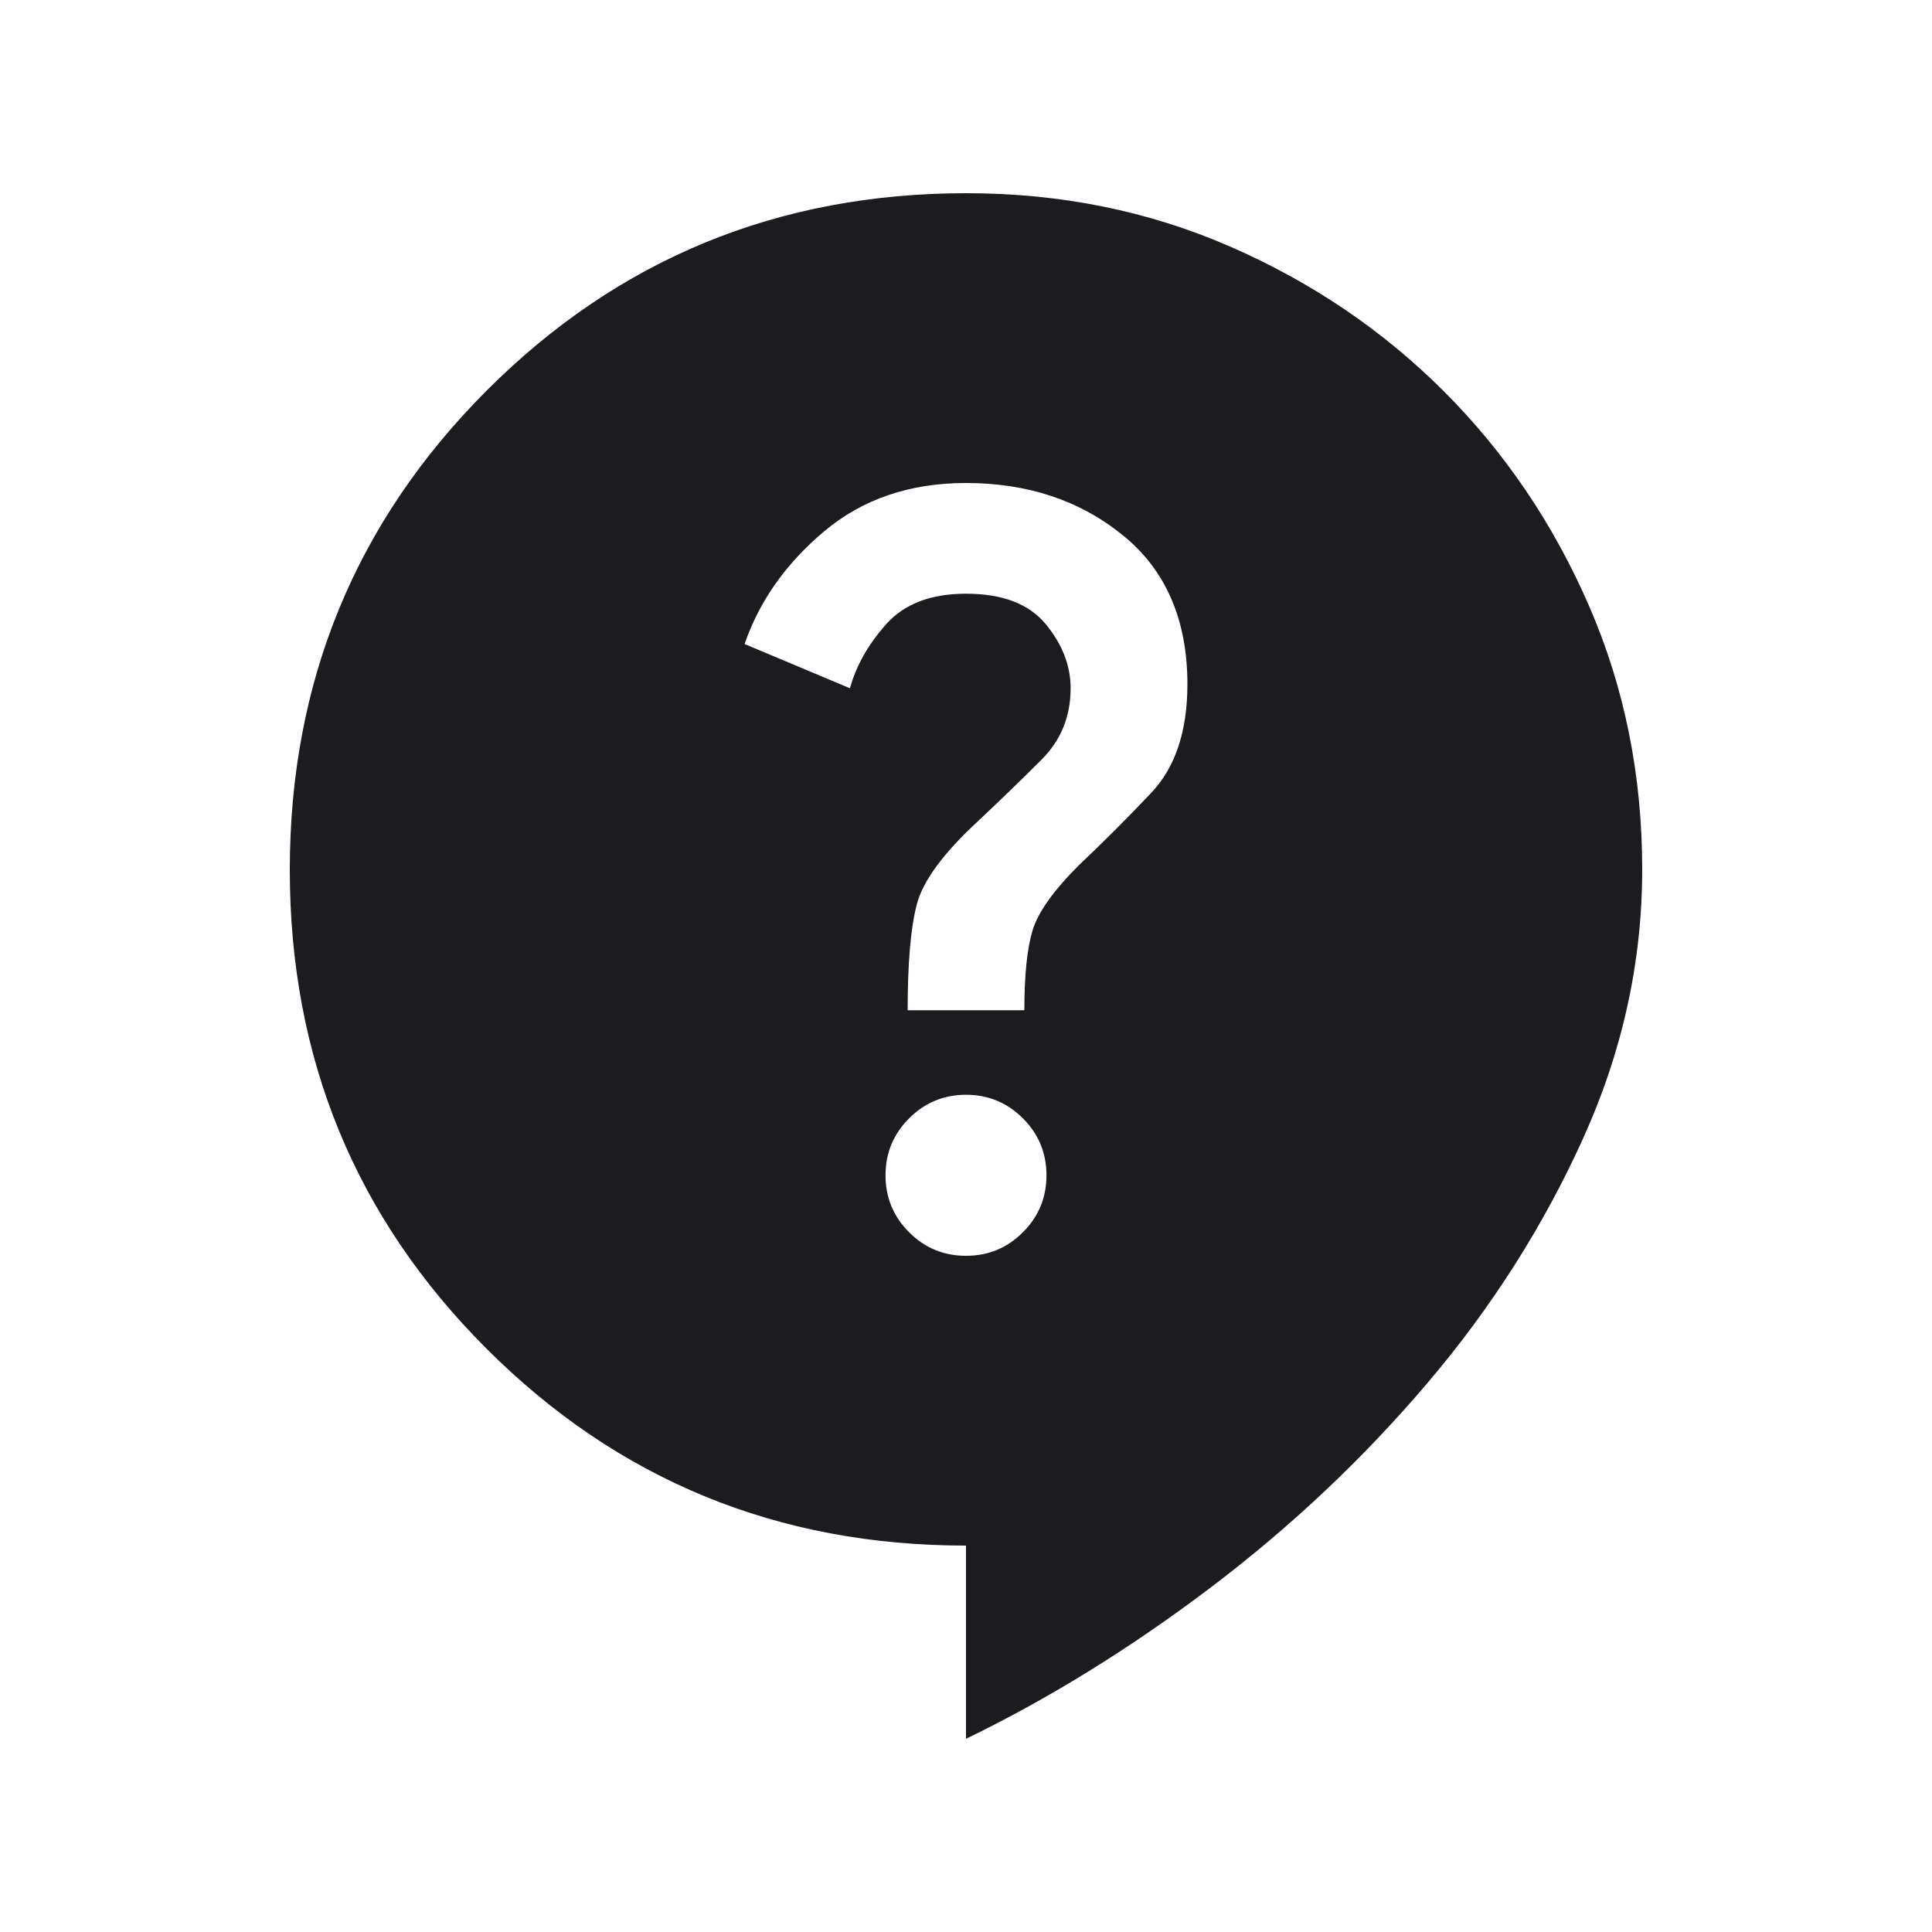 <svg class="mr-8" fill="none" height="20" viewBox="0 0 20 20" width="20" xmlns="http://www.w3.org/2000/svg" data-v-6ca6b4de=""><mask id="mask0_1412_794" height="20" maskUnits="userSpaceOnUse" style="mask-type:alpha;" width="20" x="0" y="0" data-v-6ca6b4de=""><rect fill="#D9D9D9" height="20" width="20" data-v-6ca6b4de=""></rect></mask><g mask="url(#mask0_1412_794)" data-v-6ca6b4de=""><path d="M10 18V16C8.051 16 6.397 15.321 5.038 13.963C3.679 12.605 3 10.953 3 9.005C3 7.057 3.68 5.403 5.039 4.042C6.399 2.681 8.054 2 10.004 2C10.979 2 11.889 2.184 12.733 2.552C13.578 2.92 14.316 3.42 14.948 4.052C15.58 4.684 16.08 5.423 16.448 6.268C16.816 7.113 17 8.024 17 9C17 9.958 16.795 10.889 16.385 11.792C15.976 12.694 15.441 13.535 14.781 14.312C14.121 15.09 13.375 15.795 12.542 16.427C11.708 17.059 10.861 17.583 10 18ZM10 13C10.23 13 10.427 12.919 10.589 12.756C10.752 12.594 10.833 12.397 10.833 12.167C10.833 11.936 10.752 11.74 10.589 11.577C10.427 11.415 10.23 11.333 10 11.333C9.77 11.333 9.573 11.415 9.411 11.577C9.248 11.74 9.167 11.936 9.167 12.167C9.167 12.397 9.248 12.594 9.411 12.756C9.573 12.919 9.77 13 10 13ZM9.396 10.458H10.604C10.604 10.097 10.632 9.823 10.688 9.635C10.743 9.448 10.903 9.222 11.167 8.958C11.417 8.722 11.667 8.472 11.917 8.208C12.167 7.944 12.292 7.569 12.292 7.083C12.292 6.417 12.069 5.903 11.625 5.542C11.181 5.181 10.639 5 10 5C9.418 5 8.929 5.167 8.532 5.5C8.136 5.833 7.861 6.222 7.708 6.667L8.799 7.125C8.863 6.889 8.99 6.667 9.177 6.458C9.364 6.25 9.639 6.146 10 6.146C10.375 6.146 10.649 6.25 10.823 6.458C10.996 6.667 11.083 6.889 11.083 7.125C11.083 7.417 10.983 7.663 10.781 7.865C10.58 8.066 10.361 8.278 10.125 8.5C9.764 8.833 9.552 9.122 9.49 9.365C9.427 9.608 9.396 9.972 9.396 10.458Z" fill="#1C1B1F" data-v-6ca6b4de=""></path></g></svg>